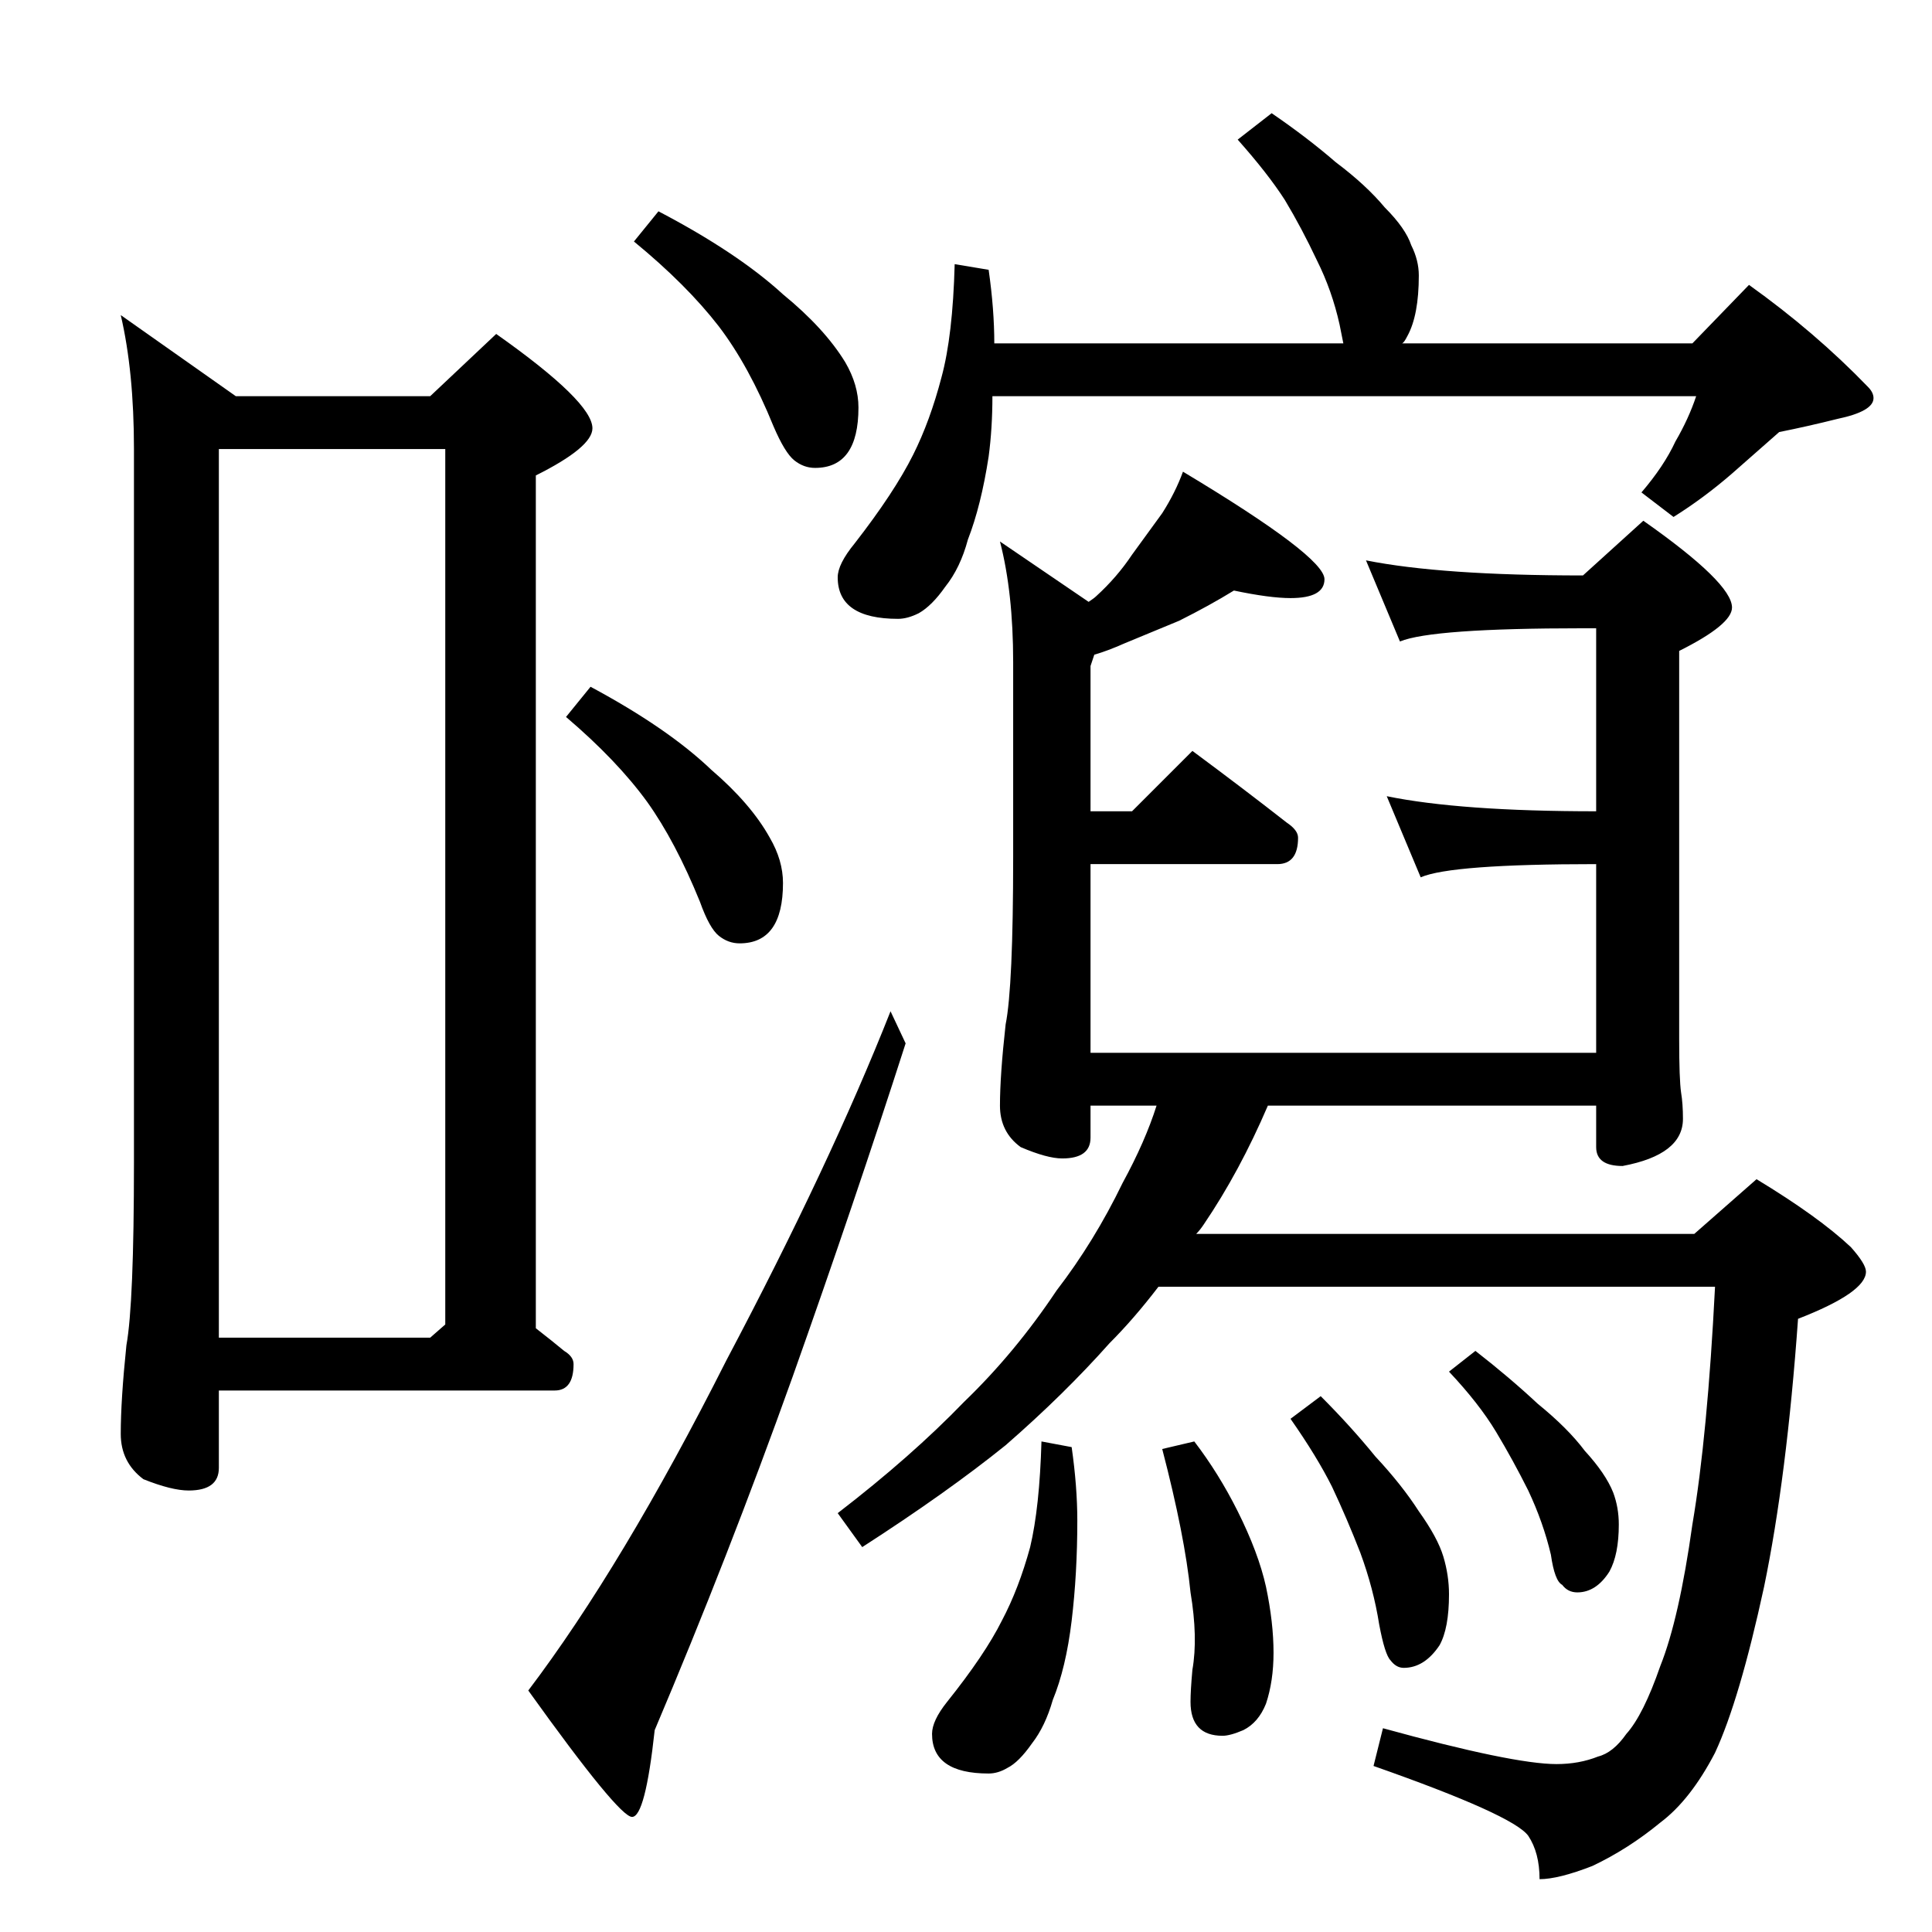 <?xml version="1.0" standalone="no"?>
<!DOCTYPE svg PUBLIC "-//W3C//DTD SVG 1.1//EN" "http://www.w3.org/Graphics/SVG/1.1/DTD/svg11.dtd" >
<svg xmlns="http://www.w3.org/2000/svg" xmlns:xlink="http://www.w3.org/1999/xlink" version="1.1" viewBox="0 -204 1024 1024">
  <g transform="matrix(1 0 0 -1 0 820)">
   <path fill="currentColor"
d="M349 912q42 -22 66 -44q22 -18 33 -36q7 -12 7 -24q0 -32 -23 -32q-6 0 -11 4t-11 18q-13 32 -29 53q-17 22 -45 45zM313 660q41 -22 64 -44q21 -18 31 -36q7 -12 7 -24q0 -32 -23 -32q-6 0 -11 4t-10 18q-13 32 -28 53q-16 22 -43 45zM506 884l18 -3q3 -21 3 -39h185
l-2 10q-4 18 -12 34q-8 17 -17 32q-9 14 -25 32l18 14q19 -13 34 -26q16 -12 26 -24q11 -11 14 -20q4 -8 4 -16q0 -21 -6 -32q-2 -4 -3 -4h154l30 31q35 -25 63 -54q3 -3 3 -6q0 -7 -19 -11q-16 -4 -31 -7l-25 -22q-15 -13 -31 -23l-17 13q12 14 18 27q7 12 11 24h-373
q0 -17 -2 -32q-4 -26 -11 -44q-4 -15 -12 -25q-7 -10 -14 -14q-6 -3 -11 -3q-32 0 -32 22q0 7 9 18q21 27 31 47q9 18 15 41q6 22 7 60zM654 711q-13 -8 -29 -16l-29 -12q-9 -4 -16 -6l-2 -6v-77h22l32 32q27 -20 50 -38q6 -4 6 -8q0 -14 -11 -14h-99v-100h268v100
q-77 0 -93 -7l-18 43q39 -8 111 -8v97h-7q-80 0 -97 -7l-18 43q40 -8 115 -8l32 29q47 -33 47 -46q0 -9 -28 -23v-206q0 -21 1 -28q1 -6 1 -14q0 -19 -32 -25q-14 0 -14 10v22h-174q-15 -35 -34 -63q-2 -3 -4 -5h264l33 29q33 -20 50 -36q8 -9 8 -13q0 -11 -36 -25
q-6 -84 -18 -142q-13 -60 -26 -88q-13 -25 -29 -37q-17 -14 -36 -23q-18 -7 -28 -7q0 14 -6 23q-8 11 -82 37l5 20q69 -19 92 -19q12 0 22 4q8 2 15 12q9 10 18 36q10 25 17 75q8 47 12 126h-295q-13 -17 -26 -30q-24 -27 -55 -54q-31 -25 -76 -54l-13 18q39 30 67 59
q27 26 49 59q20 26 35 57q12 22 18 41h-35v-17q0 -11 -15 -11q-8 0 -22 6q-11 8 -11 22q0 16 3 43q4 20 4 89v103q0 37 -7 64l47 -32q3 2 4 3q11 10 19 22l16 22q7 11 11 22q75 -45 75 -57q0 -10 -18 -10q-11 0 -30 4zM552 260l16 -3q3 -21 3 -39q0 -28 -3 -53t-10 -42
q-4 -14 -11 -23q-7 -10 -13 -13q-5 -3 -10 -3q-30 0 -30 21q0 7 8 17q20 25 29 43q9 17 15 39q5 21 6 56zM633 260q13 -17 23 -37q11 -22 15 -40q4 -19 4 -35q0 -15 -4 -27q-4 -10 -12 -14q-7 -3 -11 -3q-17 0 -17 18q0 6 1 17q3 17 -1 41q-3 30 -15 76zM700 284
q16 -16 29 -32q14 -15 23 -29q10 -14 13 -24t3 -20q0 -18 -5 -27q-8 -12 -19 -12q-4 0 -7 4q-3 3 -6 19q-3 19 -10 38q-7 18 -15 35q-8 16 -22 36zM782 308q18 -14 33 -28q16 -13 25 -25q11 -12 15 -22q3 -8 3 -17q0 -16 -5 -25q-7 -11 -17 -11q-5 0 -8 4q-4 2 -6 16
q-4 17 -12 34q-8 16 -17 31t-25 32zM64 857l61 -43h103l35 33q51 -36 51 -50q0 -10 -30 -25v-452q9 -7 15 -12q5 -3 5 -7q0 -14 -10 -14h-178v-41q0 -12 -16 -12q-9 0 -24 6q-12 9 -12 24q0 18 3 47q4 22 4 97v378q0 41 -7 71zM116 315h112l8 7v464h-120v-471zM472 488
l8 -17q-27 -84 -60 -177q-34 -95 -73 -187q-5 -46 -12 -46t-55 67q50 66 105 175q55 104 87 185z" />
  </g>

</svg>
